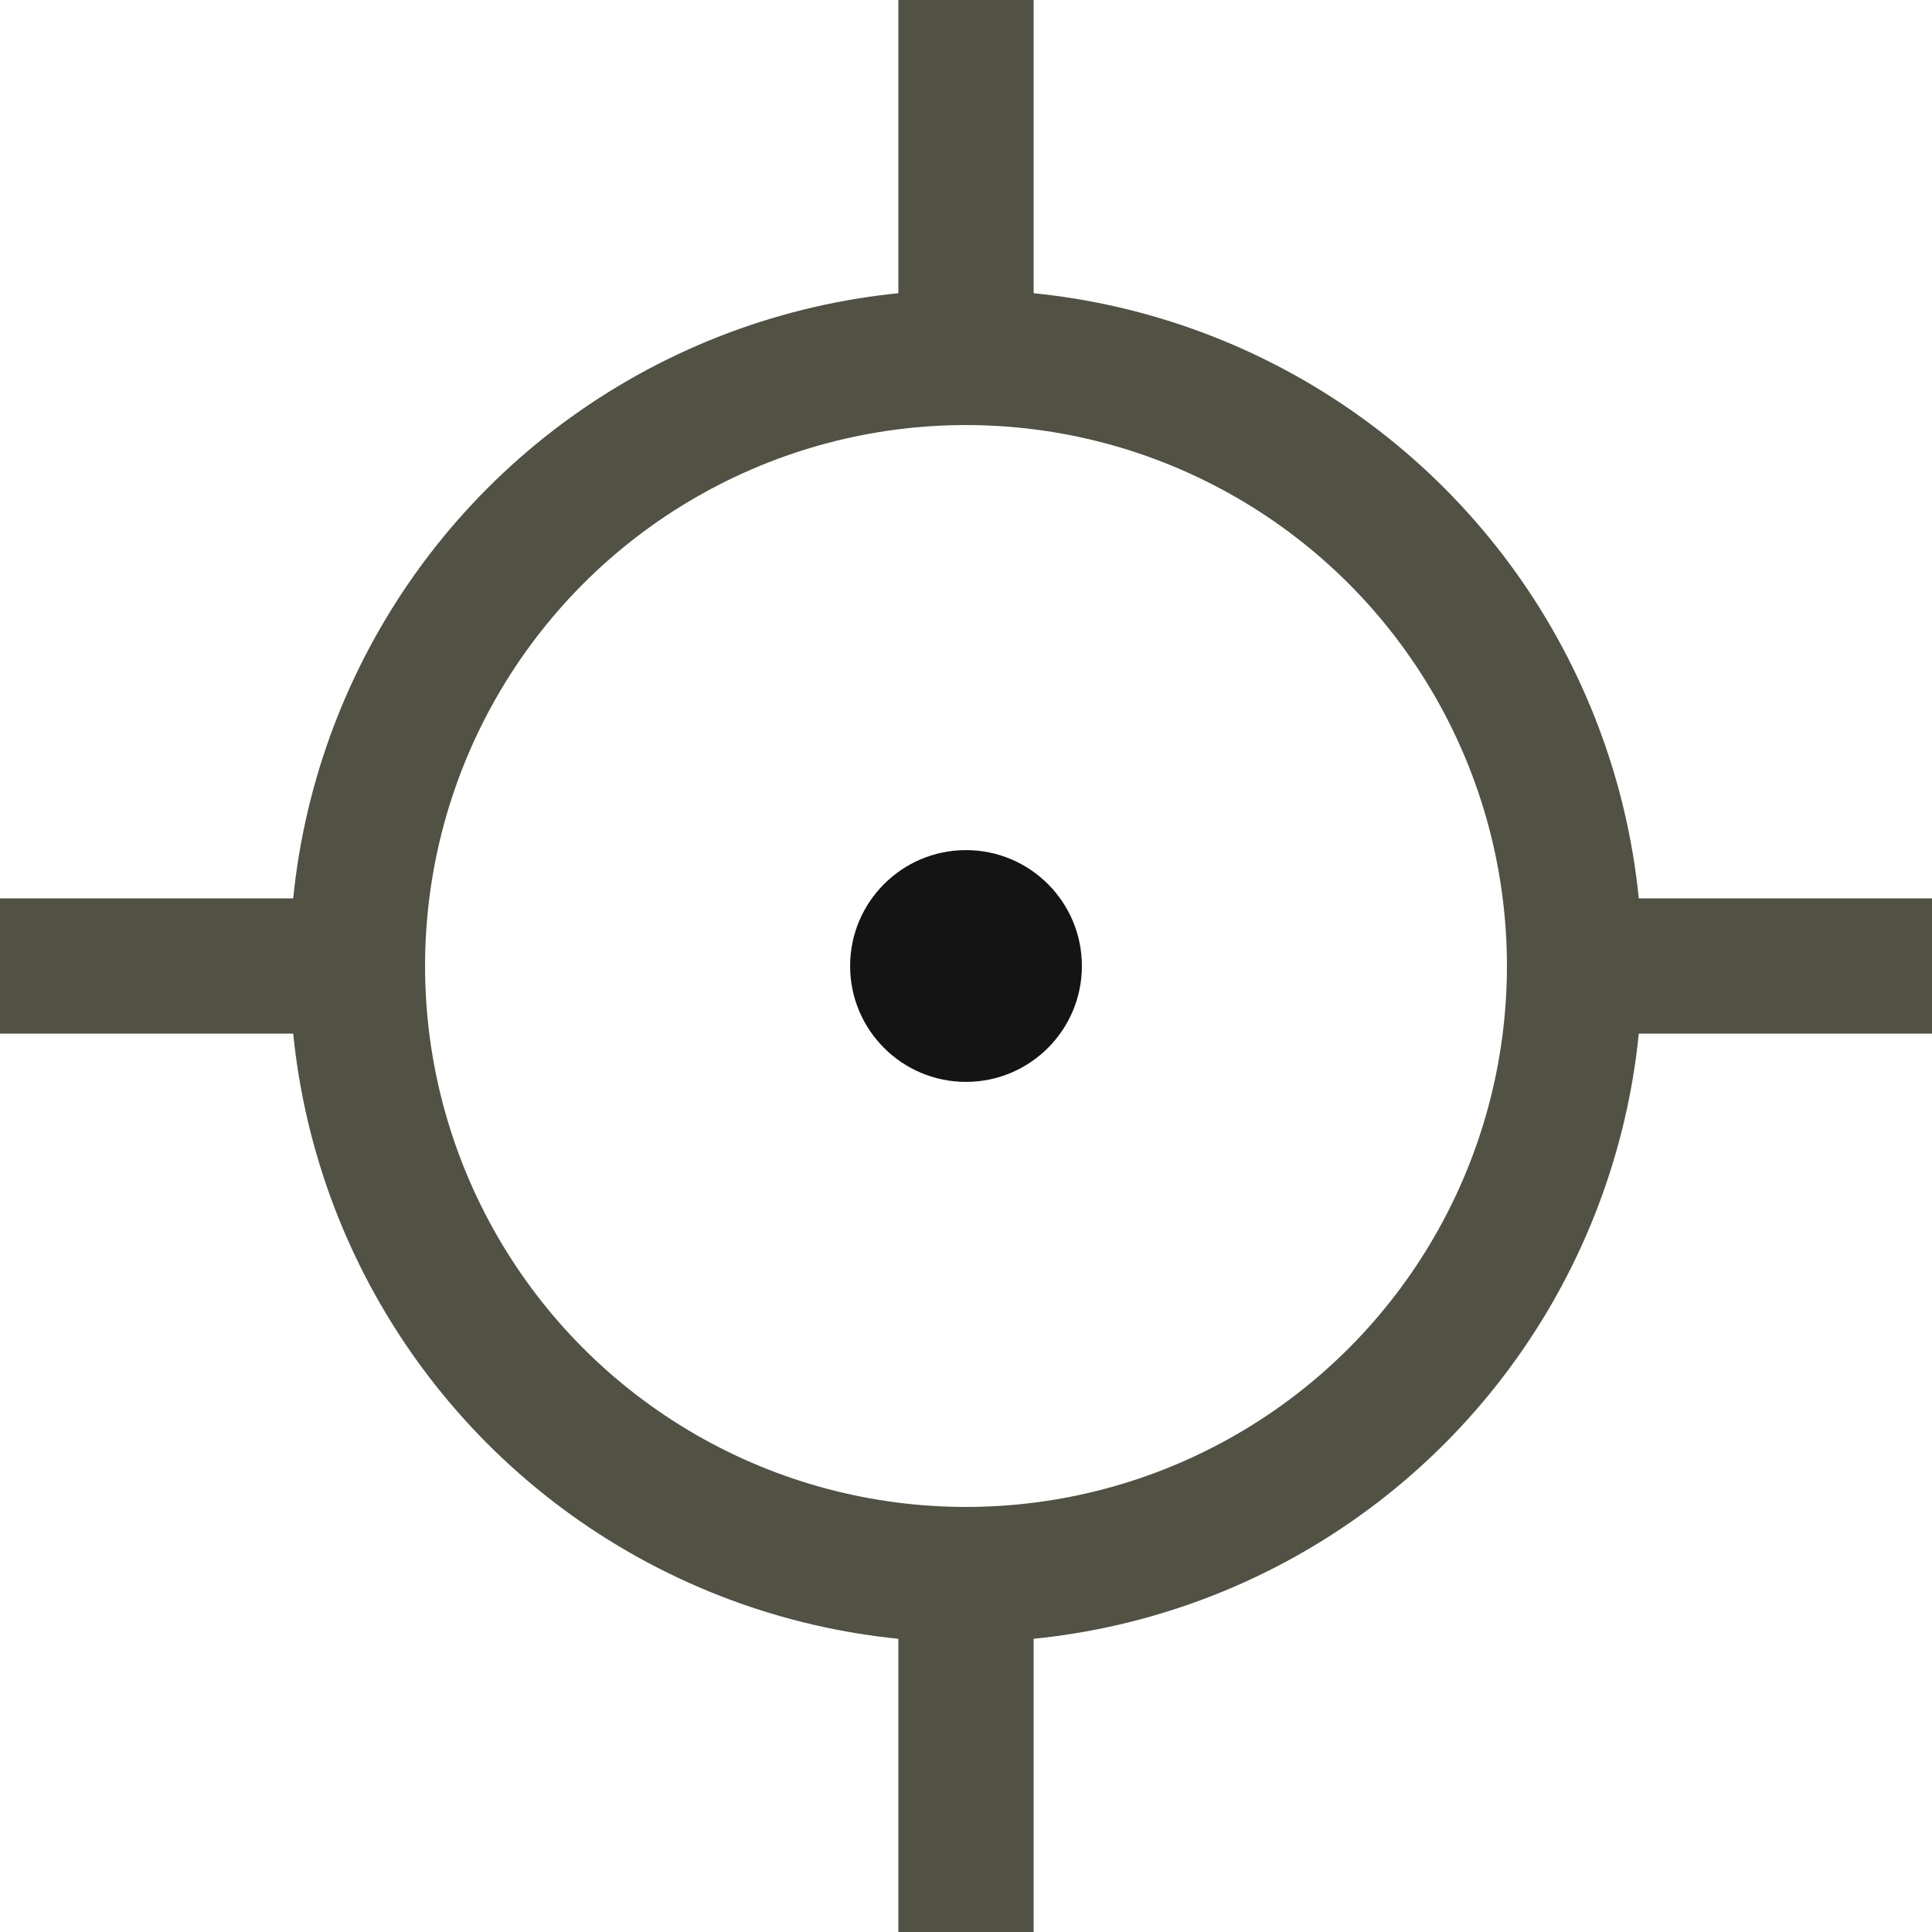 <?xml version="1.0" encoding="UTF-8" standalone="no"?>
<!-- Created with Inkscape (http://www.inkscape.org/) -->

<svg
   xmlns:dc="http://purl.org/dc/elements/1.1/"
   xmlns:cc="http://creativecommons.org/ns#"
   xmlns:rdf="http://www.w3.org/1999/02/22-rdf-syntax-ns#"
   xmlns:svg="http://www.w3.org/2000/svg"
   xmlns="http://www.w3.org/2000/svg"
   xmlns:sodipodi="http://sodipodi.sourceforge.net/DTD/sodipodi-0.dtd"
   xmlns:inkscape="http://www.inkscape.org/namespaces/inkscape"
   width="100"
   height="100"
   viewBox="0 0 26.458 26.458"
   version="1.1"
   id="svg8"
   inkscape:version="0.92.4 (5da689c313, 2019-01-14)"
   sodipodi:docname="cross.svg">
  <defs
     id="defs2" />
  <sodipodi:namedview
     id="base"
     pagecolor="#ffffff"
     bordercolor="#666666"
     borderopacity="1.0"
     inkscape:pageopacity="0.0"
     inkscape:pageshadow="2"
     inkscape:zoom="0.98994949"
     inkscape:cx="94.393869"
     inkscape:cy="-165.03365"
     inkscape:document-units="px"
     inkscape:current-layer="layer2"
     showgrid="false"
     units="px"
     inkscape:window-width="844"
     inkscape:window-height="1041"
     inkscape:window-x="2986"
     inkscape:window-y="29"
     inkscape:window-maximized="0" />
  <g
     inkscape:label="Layer 1"
     inkscape:groupmode="layer"
     id="layer1"
     transform="translate(0,-270.542)" />
  <g
     inkscape:groupmode="layer"
     id="layer2"
     inkscape:label="Layer 2">
    <ellipse
       style="opacity:1;fill:none;fill-opacity:1;stroke:#515144;stroke-width:1.852;stroke-linecap:square;stroke-miterlimit:4;stroke-dasharray:none;stroke-opacity:1"
       id="path818"
       cx="13.229"
       cy="13.229"
       rx="8.334"
       ry="8.334" />
    <circle
       style="opacity:1;fill:#141414;fill-opacity:1;stroke:none;stroke-width:1.852;stroke-linecap:square;stroke-miterlimit:4;stroke-dasharray:none;stroke-opacity:1"
       id="path818-3"
       cx="13.229"
       cy="13.229"
       r="1.587" />
    <path
       style="fill:none;fill-opacity:1;stroke:#515144;stroke-width:1.852;stroke-linecap:butt;stroke-linejoin:miter;stroke-miterlimit:4;stroke-dasharray:none;stroke-opacity:1"
       d="M 0,13.229 H 4.416"
       id="path893"
       inkscape:connector-curvature="0"
       inkscape:transform-center-x="6.8763563" />
    <path
       style="fill:none;fill-opacity:1;stroke:#515144;stroke-width:1.852;stroke-linecap:butt;stroke-linejoin:miter;stroke-miterlimit:4;stroke-dasharray:none;stroke-opacity:1"
       d="M 13.229,-3.308122e-8 V 4.376"
       id="path893-5"
       inkscape:connector-curvature="0" />
    <path
       style="fill:none;fill-opacity:1;stroke:#515144;stroke-width:1.852;stroke-linecap:butt;stroke-linejoin:miter;stroke-miterlimit:4;stroke-dasharray:none;stroke-opacity:1"
       d="m 13.229,21.838 v 4.621"
       id="path893-5-6"
       inkscape:connector-curvature="0" />
    <path
       style="fill:none;fill-opacity:1;stroke:#515144;stroke-width:1.852;stroke-linecap:butt;stroke-linejoin:miter;stroke-miterlimit:4;stroke-dasharray:none;stroke-opacity:1"
       d="m 21.704,13.229 h 4.754"
       id="path893-3"
       inkscape:connector-curvature="0"
       inkscape:transform-center-x="7.4040295" />
  </g>
</svg>
